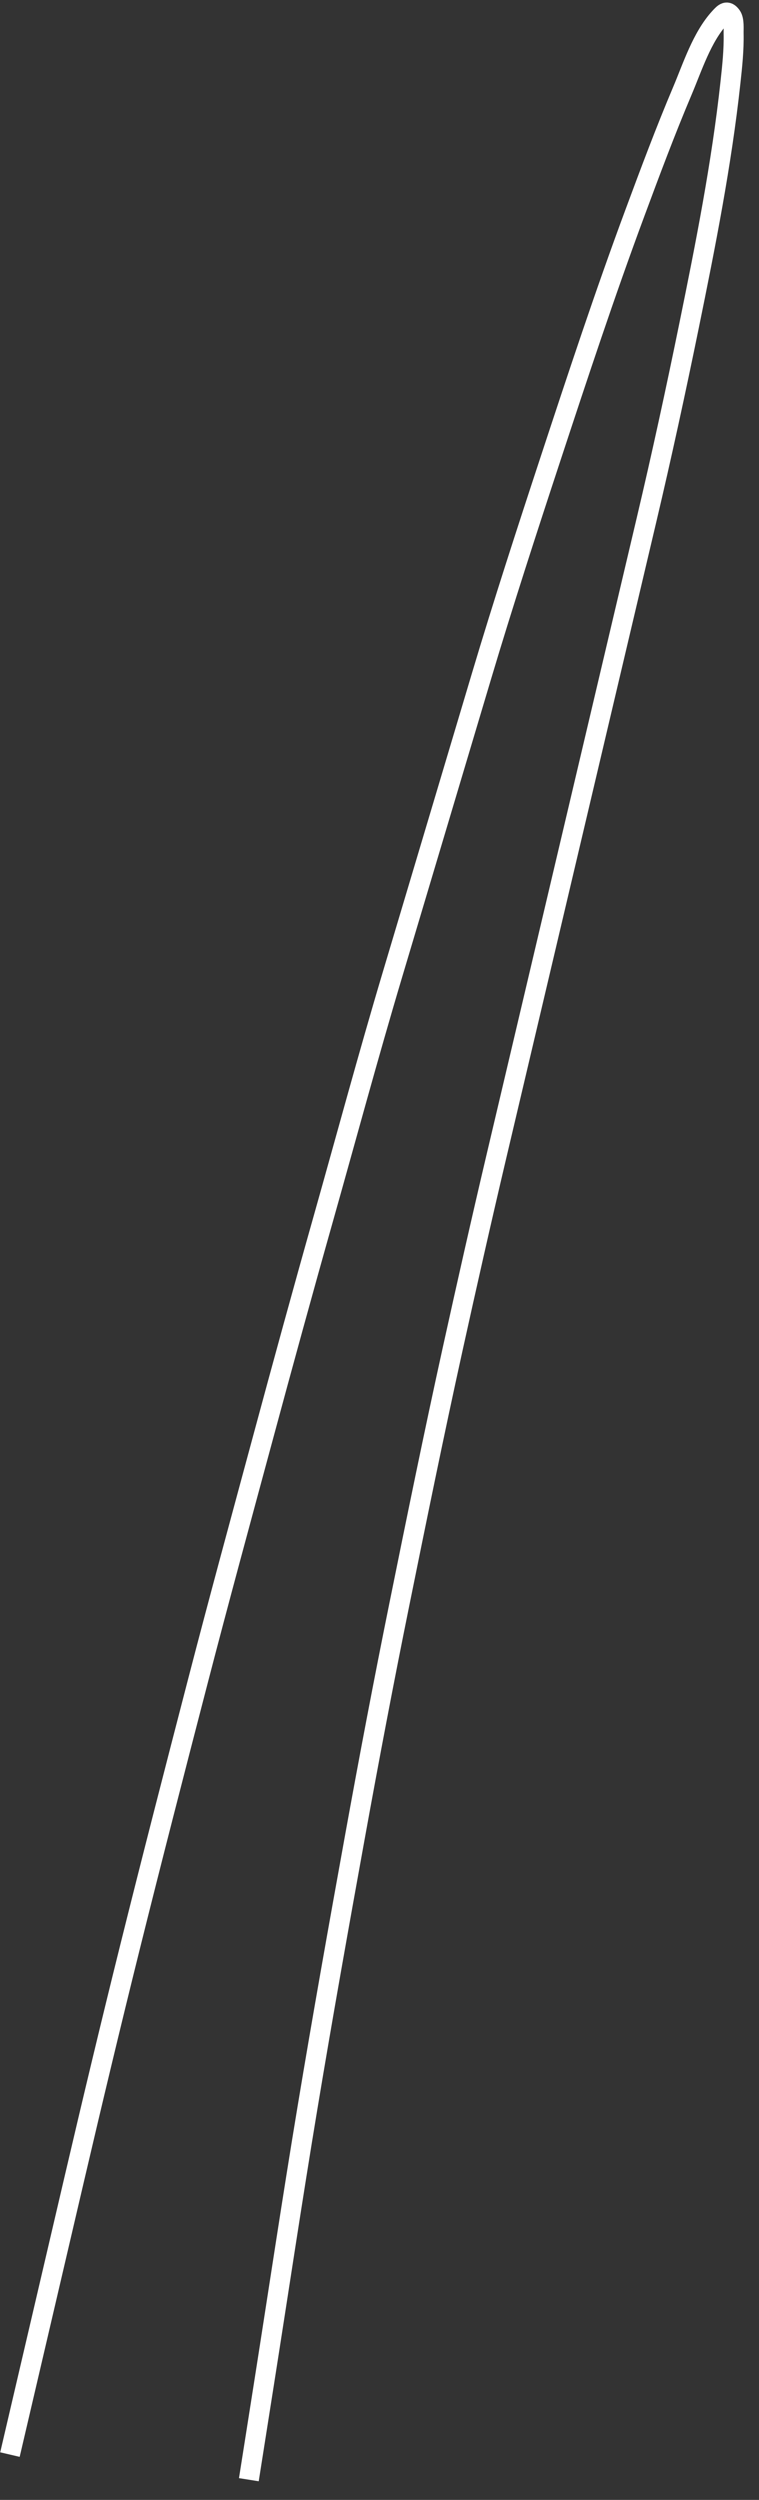 ﻿<?xml version="1.0" encoding="utf-8"?>
<svg version="1.1" xmlns:xlink="http://www.w3.org/1999/xlink" width="38px" height="125px" xmlns="http://www.w3.org/2000/svg">
  <rect width="100%" height="100%" fill="#333333" stroke="none"/>
  <g transform="matrix(1 0 0 1 -705 -17628 )">
    <path d="M 0.498 122.734  C 1.577 118.117  2.656 113.499  3.735 108.882  C 4.63 105.056  5.543 101.238  6.492 97.426  C 7.601 92.971  8.748 88.526  9.902 84.082  C 10.961 80.001  12.073 75.933  13.173 71.863  C 14.157 68.221  15.155 64.586  16.181 60.956  C 17.332 56.884  18.435 52.795  19.647 48.739  C 21.134 43.761  22.621 38.783  24.108 33.805  C 25.199 30.153  26.381 26.524  27.574 22.903  C 28.925 18.804  30.279 14.705  31.783 10.658  C 32.546 8.603  33.313 6.551  34.169 4.531  C 34.668 3.354  35.14 1.863  36.024 0.894  C 36.259 0.635  36.401 0.496  36.618 0.794  C 36.767 0.998  36.724 1.448  36.729 1.673  C 36.747 2.49  36.66 3.311  36.571 4.122  C 36.126 8.207  35.319 12.267  34.497 16.291  C 33.833 19.538  33.129 22.777  32.367 26.002  C 31.159 31.12  29.949 36.24  28.741 41.359  C 27.448 46.835  26.154 52.312  24.861 57.789  C 24.1 61.016  23.37 64.249  22.656 67.486  C 21.722 71.723  20.855 75.973  19.993 80.224  C 19.211 84.076  18.478 87.937  17.777 91.804  C 16.956 96.331  16.147 100.861  15.393 105.4  C 14.632 109.976  13.945 114.566  13.223 119.148  C 12.968 120.762  12.714 122.376  12.459 123.99  " stroke-width="1" stroke="#ffffff" fill="none" transform="matrix(1 0 0 1 705 17628 )" />
  </g>
</svg>